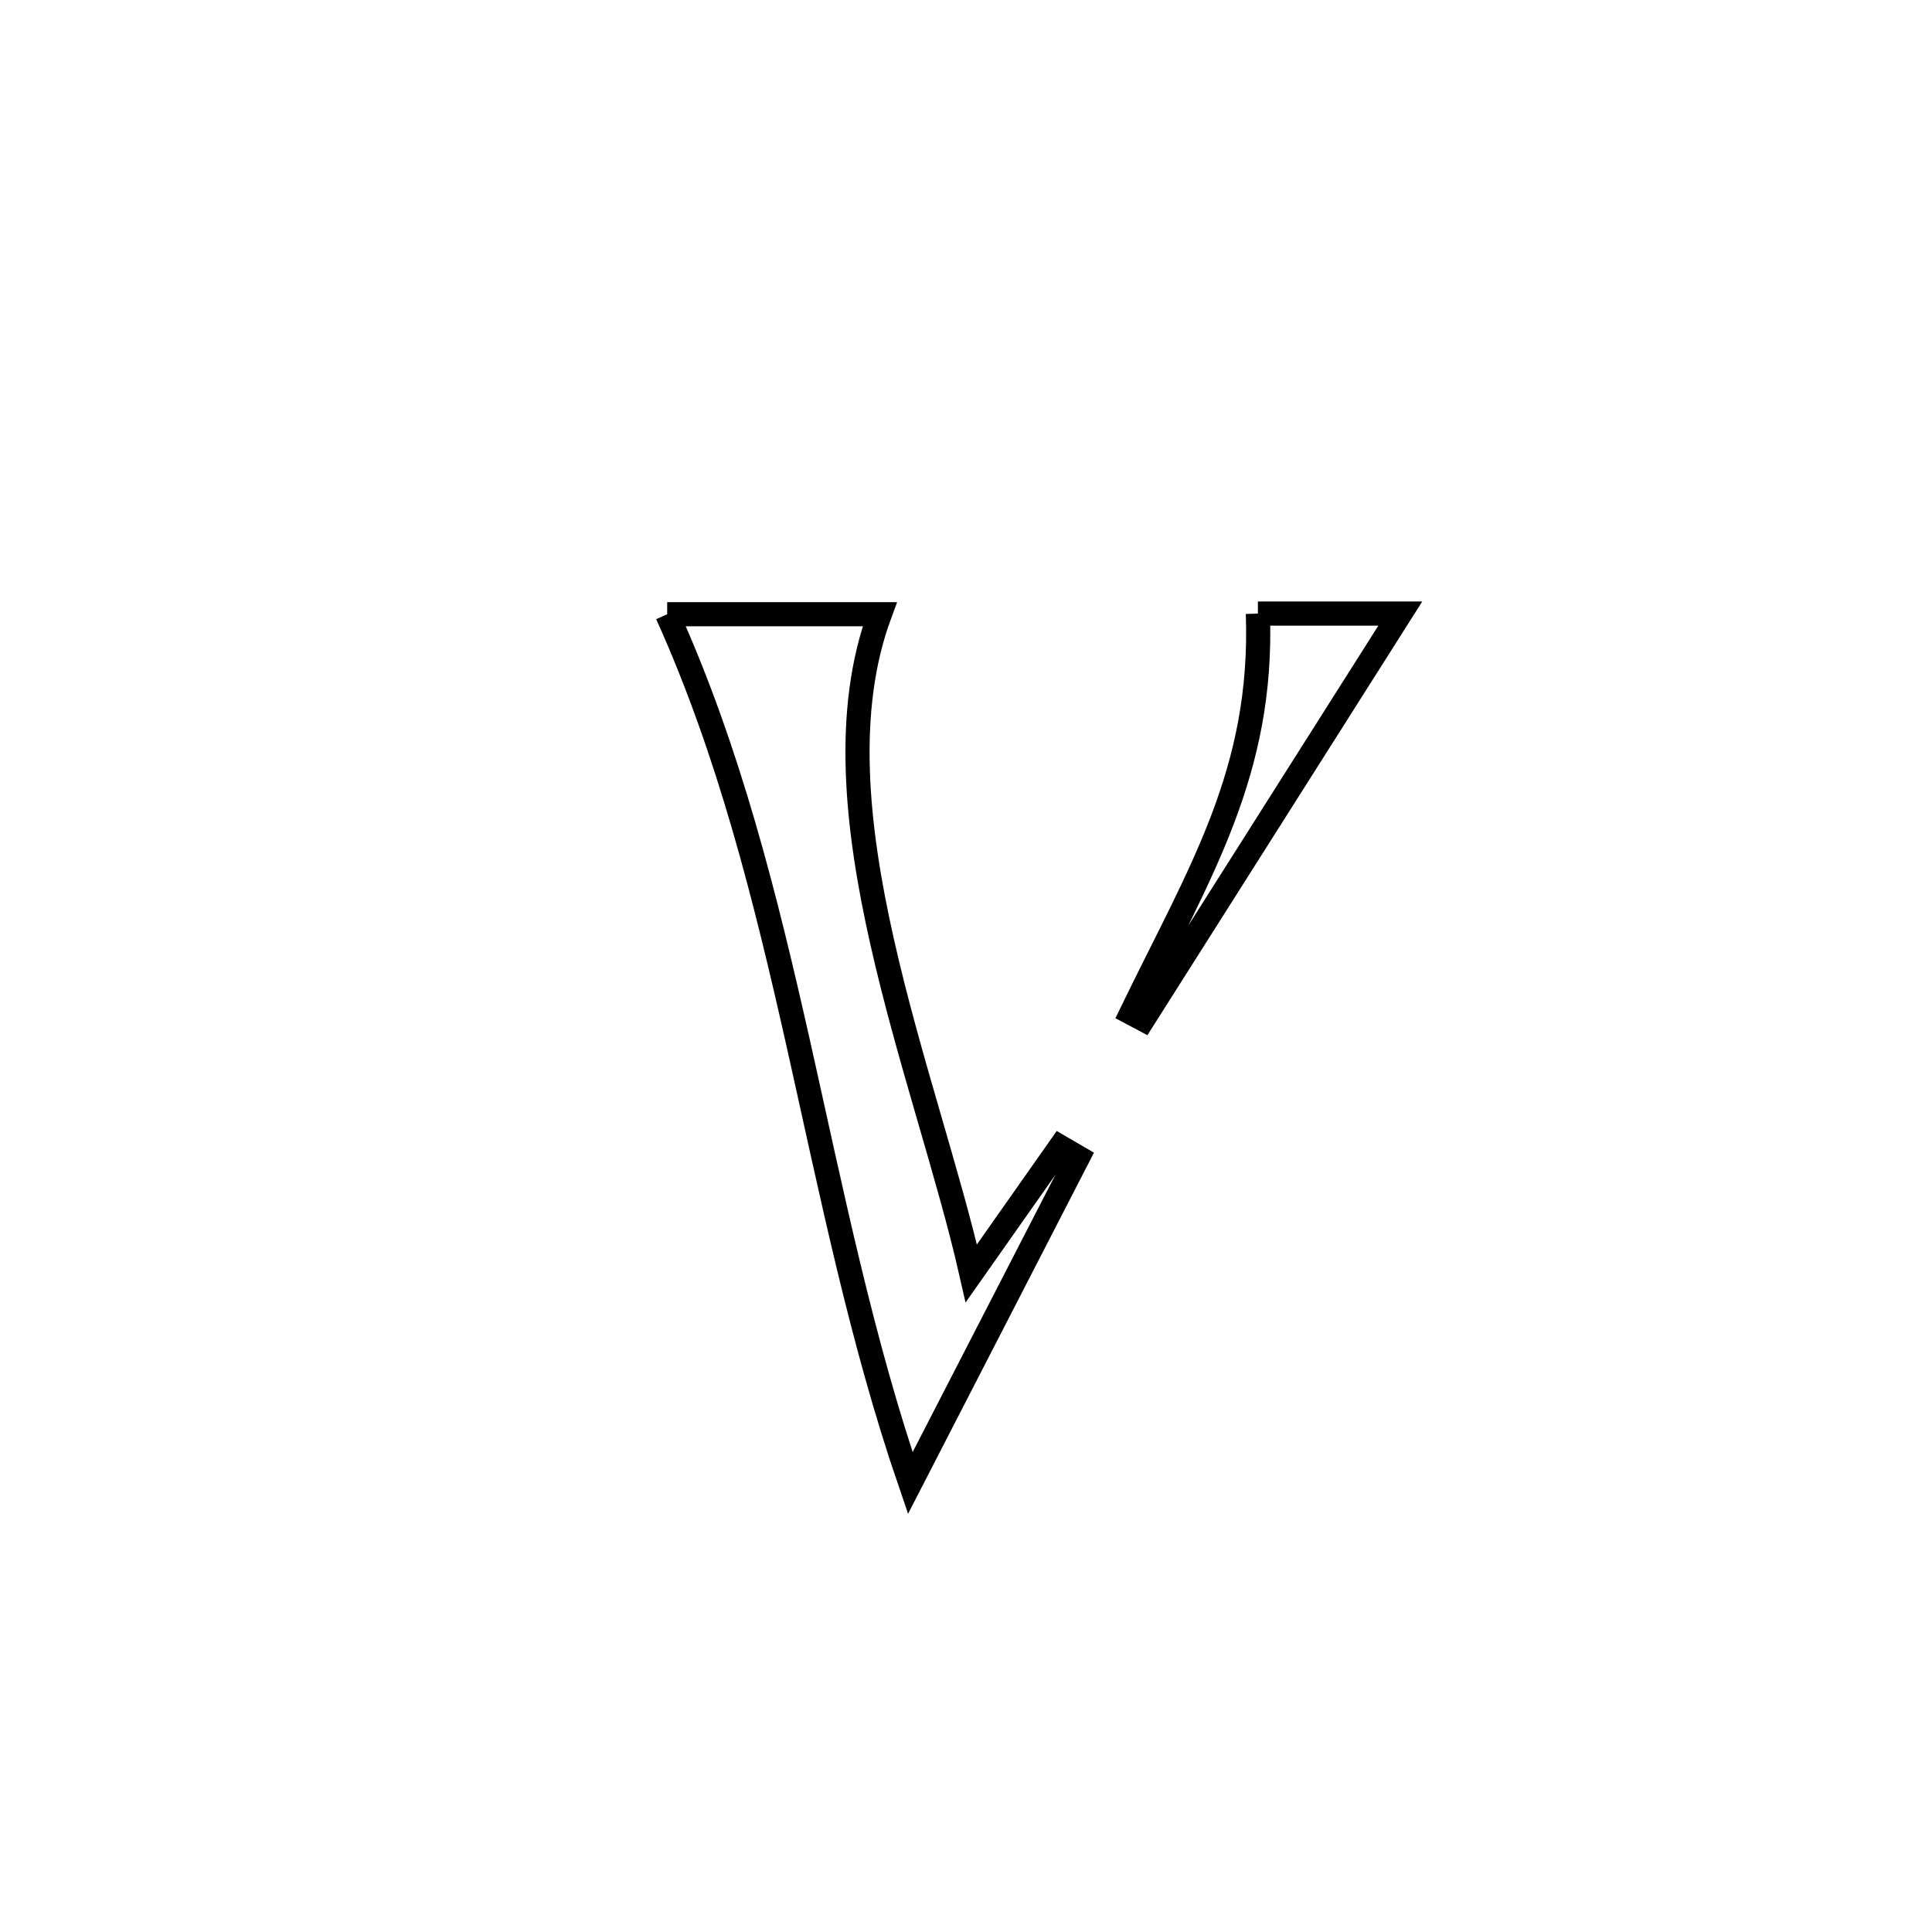 <svg xmlns="http://www.w3.org/2000/svg" viewBox="0.0 0.0 24.0 24.0" height="200px" width="200px"><path fill="none" stroke="black" stroke-width=".3" stroke-opacity="1.0"  filling="0" d="M15.626 7.622 L15.626 7.622 C16.216 7.622 16.806 7.622 17.395 7.622 L17.395 7.622 C16.33 9.302 15.265 10.982 14.201 12.662 L14.201 12.662 C14.152 12.636 14.103 12.61 14.054 12.584 L14.054 12.584 C14.908 10.825 15.694 9.596 15.626 7.622 L15.626 7.622"></path>
<path fill="none" stroke="black" stroke-width=".3" stroke-opacity="1.0"  filling="0" d="M8.288 7.63 L8.288 7.63 C8.418 7.63 10.87 7.63 10.929 7.63 L10.929 7.63 C10.487 8.824 10.633 10.26 10.959 11.703 C11.284 13.146 11.789 14.596 12.066 15.818 L12.066 15.818 C12.434 15.295 12.802 14.772 13.17 14.249 L13.17 14.249 C13.243 14.292 13.317 14.334 13.391 14.377 L13.391 14.377 C12.697 15.726 12.002 17.074 11.308 18.423 L11.308 18.423 C10.701 16.655 10.331 14.811 9.921 12.982 C9.51 11.153 9.059 9.338 8.288 7.63 L8.288 7.63"></path></svg>
